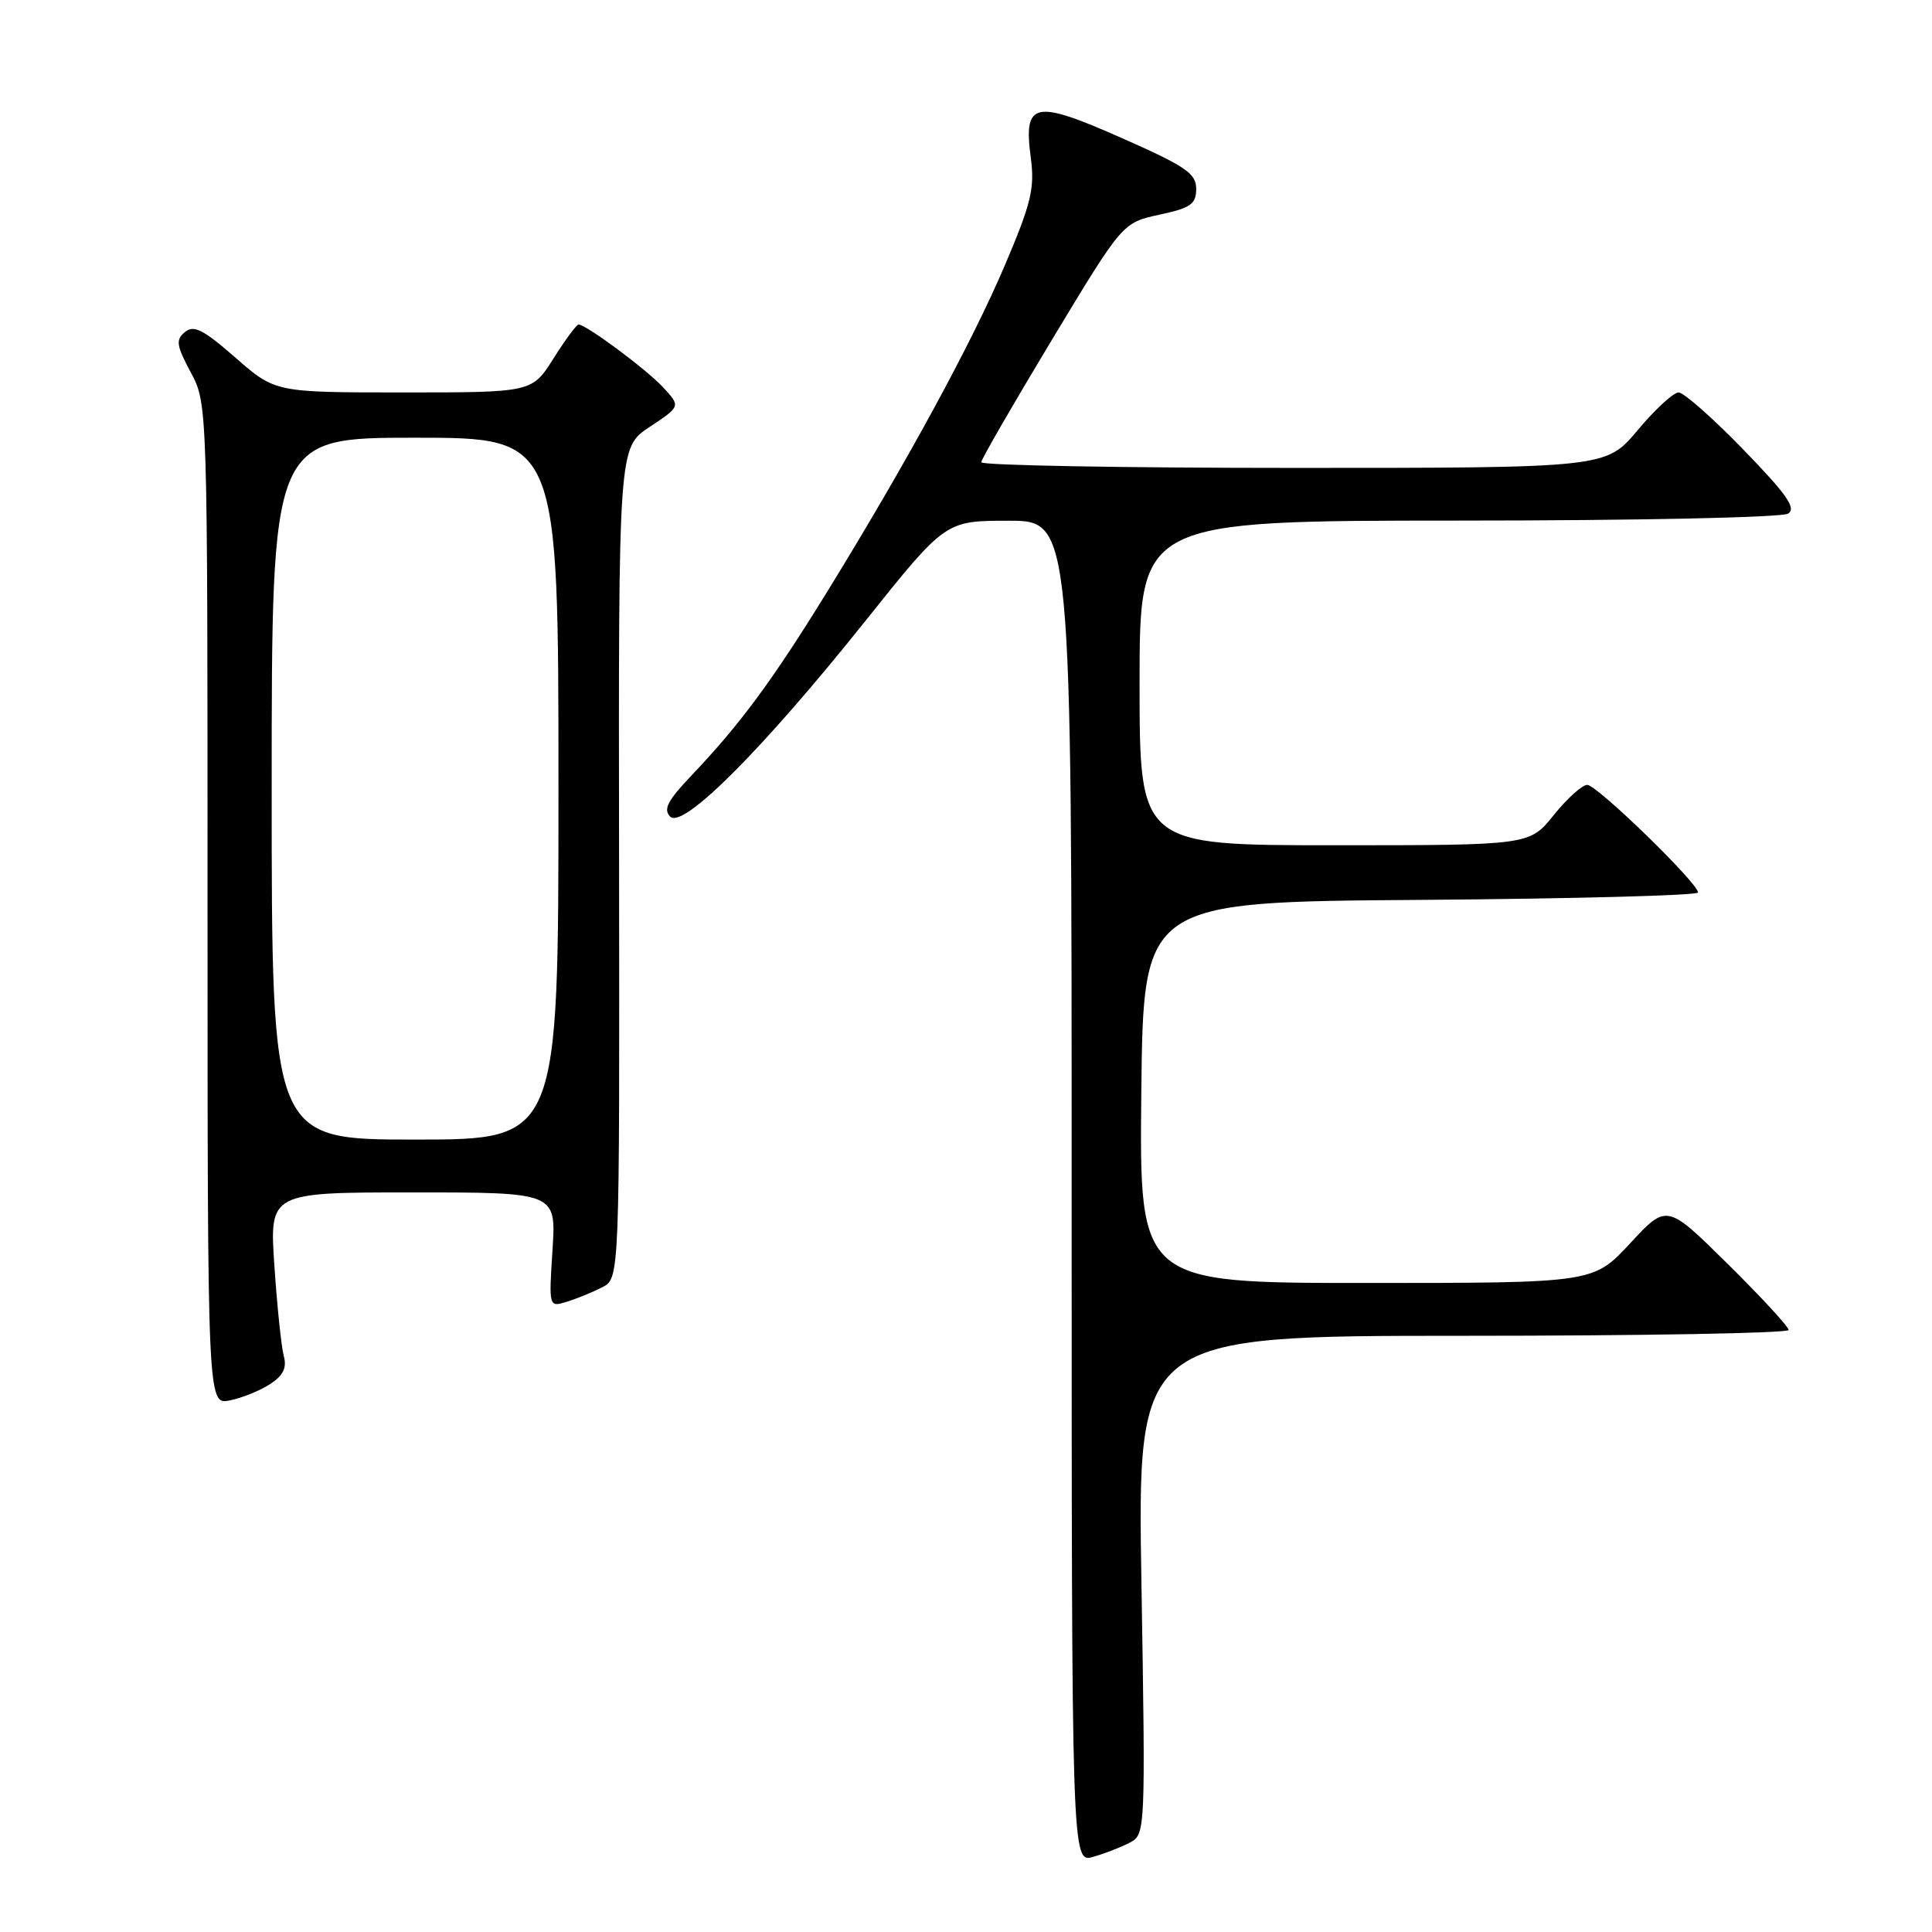 <?xml version="1.0" encoding="UTF-8" standalone="no"?>
<!DOCTYPE svg PUBLIC "-//W3C//DTD SVG 1.1//EN" "http://www.w3.org/Graphics/SVG/1.1/DTD/svg11.dtd" >
<svg xmlns="http://www.w3.org/2000/svg" xmlns:xlink="http://www.w3.org/1999/xlink" version="1.1" viewBox="0 0 256 256">
 <g >
 <path fill="currentColor"
d=" M 149.76 244.13 C 151.76 243.06 151.79 242.50 151.25 210.02 C 150.70 177.00 150.70 177.00 193.85 177.00 C 217.58 177.00 237.00 176.65 237.00 176.23 C 237.00 175.80 233.37 171.86 228.93 167.48 C 220.86 159.50 220.86 159.50 216.00 164.75 C 211.13 170.00 211.13 170.00 181.05 170.00 C 150.97 170.00 150.97 170.00 151.23 144.75 C 151.50 119.50 151.50 119.50 188.25 119.24 C 208.46 119.09 225.00 118.65 225.00 118.26 C 225.00 117.02 211.61 104.00 210.32 104.00 C 209.65 104.00 207.65 105.80 205.88 108.00 C 202.67 112.00 202.67 112.00 176.83 112.00 C 151.00 112.00 151.00 112.00 151.00 90.50 C 151.00 69.00 151.00 69.00 193.25 68.98 C 216.72 68.98 236.14 68.57 236.93 68.06 C 238.05 67.35 236.78 65.53 231.01 59.58 C 226.97 55.41 223.10 52.00 222.42 52.00 C 221.74 52.00 219.30 54.25 217.00 57.00 C 212.81 62.00 212.81 62.00 171.41 62.00 C 148.63 62.00 130.01 61.66 130.02 61.25 C 130.04 60.84 134.26 53.53 139.40 45.00 C 148.75 29.50 148.75 29.50 153.62 28.45 C 157.79 27.55 158.50 27.05 158.50 25.02 C 158.50 22.98 157.12 22.04 148.64 18.29 C 136.99 13.14 135.59 13.44 136.59 20.94 C 137.12 24.96 136.64 26.95 133.15 35.15 C 128.73 45.52 120.17 61.26 109.55 78.50 C 102.31 90.24 98.09 95.95 91.63 102.75 C 88.46 106.08 87.85 107.25 88.81 108.21 C 90.50 109.90 101.10 99.27 114.69 82.25 C 125.28 69.00 125.28 69.00 133.64 69.00 C 142.00 69.00 142.00 69.00 142.00 157.93 C 142.00 246.86 142.00 246.86 144.86 246.04 C 146.43 245.59 148.64 244.73 149.76 244.13 Z  M 35.79 183.40 C 37.54 182.26 38.03 181.24 37.60 179.67 C 37.28 178.47 36.72 173.11 36.36 167.75 C 35.70 158.00 35.70 158.00 54.70 158.00 C 73.70 158.00 73.70 158.00 73.21 165.61 C 72.72 173.22 72.72 173.22 75.11 172.49 C 76.43 172.08 78.53 171.22 79.80 170.57 C 82.10 169.39 82.10 169.39 82.03 114.34 C 81.95 59.30 81.95 59.30 86.08 56.57 C 90.20 53.84 90.20 53.84 87.85 51.31 C 85.61 48.90 77.66 43.00 76.66 43.00 C 76.40 43.00 74.90 45.02 73.34 47.50 C 70.50 52.00 70.50 52.00 53.48 52.00 C 36.47 52.00 36.47 52.00 31.21 47.40 C 26.93 43.66 25.68 43.02 24.50 44.00 C 23.26 45.03 23.37 45.77 25.28 49.35 C 27.50 53.50 27.50 53.50 27.50 119.83 C 27.50 186.15 27.50 186.15 30.45 185.56 C 32.07 185.24 34.47 184.26 35.79 183.40 Z  M 36.00 104.50 C 36.00 58.00 36.00 58.00 55.00 58.00 C 74.00 58.00 74.00 58.00 74.00 104.50 C 74.00 151.00 74.00 151.00 55.00 151.00 C 36.00 151.00 36.00 151.00 36.00 104.50 Z "/>
</g>
</svg>